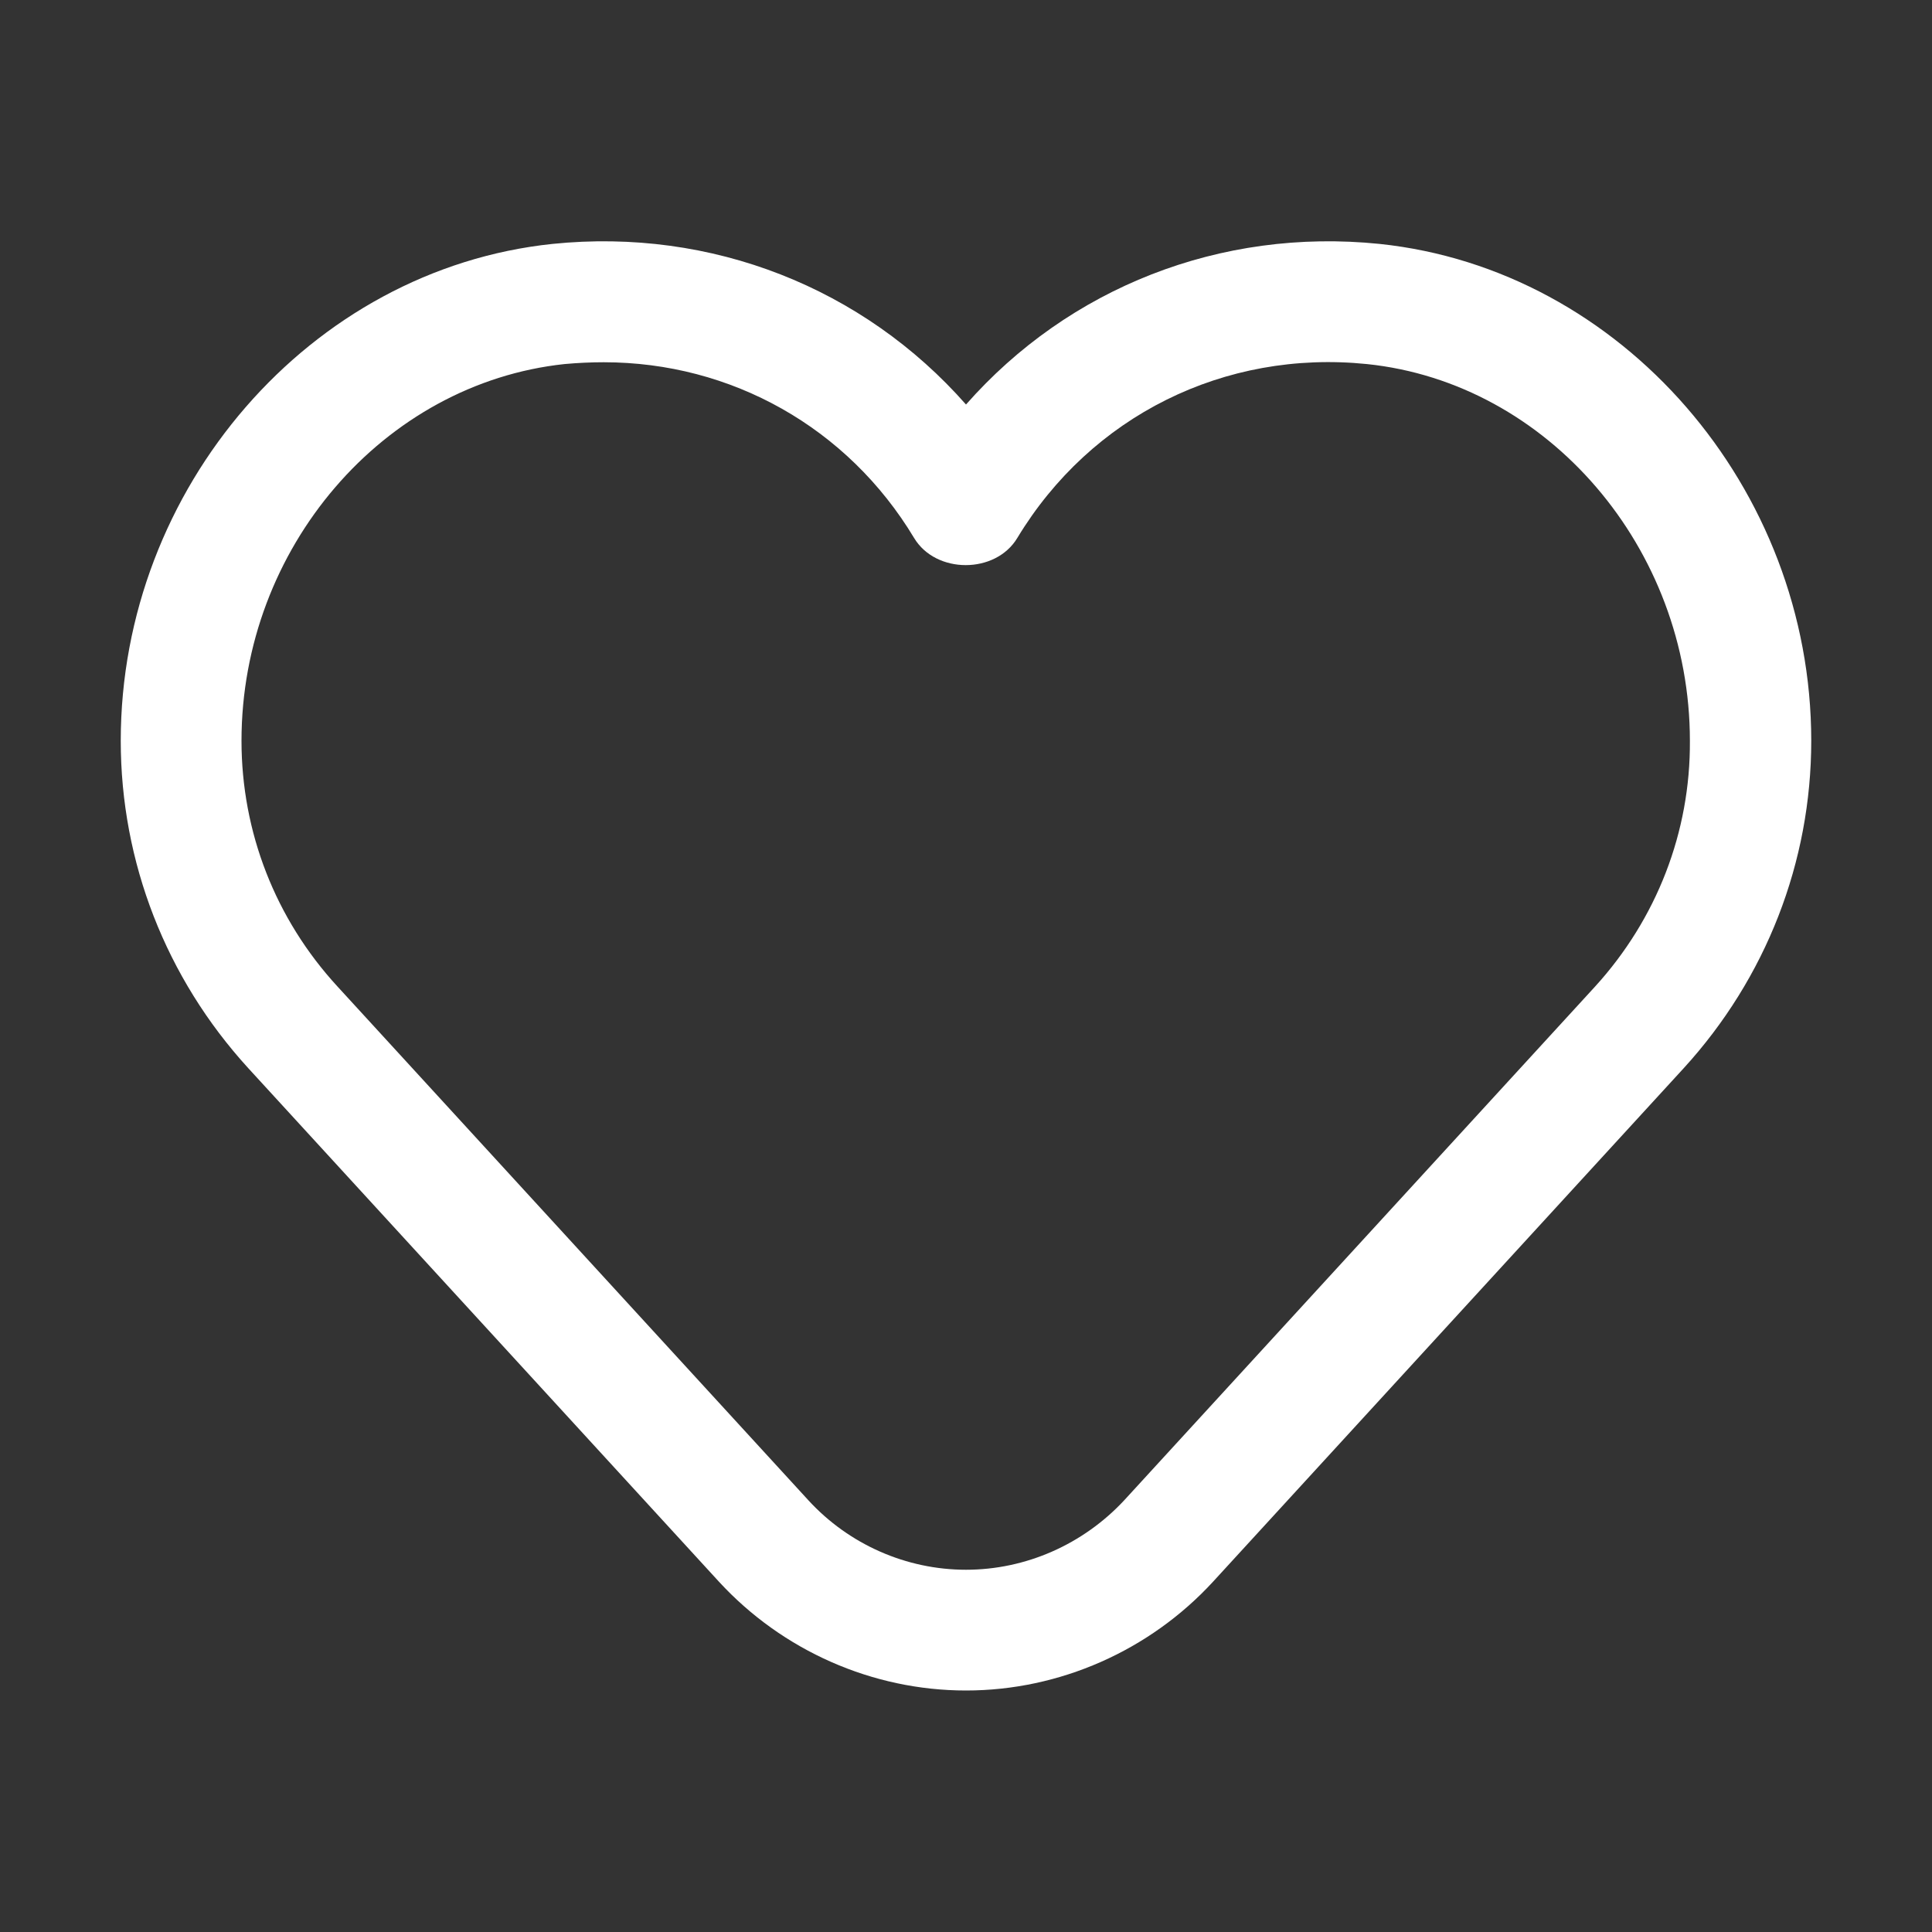 <svg width="32" height="32" viewBox="0 0 32 32" fill="none" xmlns="http://www.w3.org/2000/svg">
<rect x="0" y="0" width="32" height="32" fill="#333333" stroke="none"/>
<path d="M22.85 4.04C20.21 3.77 17.7 4.77 16 6.7C14.3 4.77 11.79 3.77 9.15 4.04C5.14 4.46 2 8.08 2 12.27C2 14.28 2.75 16.2 4.11 17.69L11.91 26.2C12.96 27.34 14.45 28 16 28C17.55 28 19.04 27.34 20.09 26.2L27.89 17.69C29.25 16.2 30 14.28 30 12.27C30 8.08 26.86 4.46 22.85 4.04ZM26.42 16.34L18.62 24.85C17.94 25.58 16.99 26 16 26C15.01 26 14.06 25.58 13.39 24.85L5.59 16.34C4.56 15.22 4 13.78 4 12.27C4 9.08 6.35 6.35 9.35 6.03C9.57 6.01 9.79 6 10 6C12.11 6 14.04 7.08 15.14 8.91C15.5 9.51 16.49 9.51 16.85 8.91C18.07 6.89 20.28 5.79 22.64 6.03C25.64 6.34 27.99 9.08 27.99 12.27C28 13.78 27.44 15.22 26.42 16.34Z" fill="white"/>
</svg>
